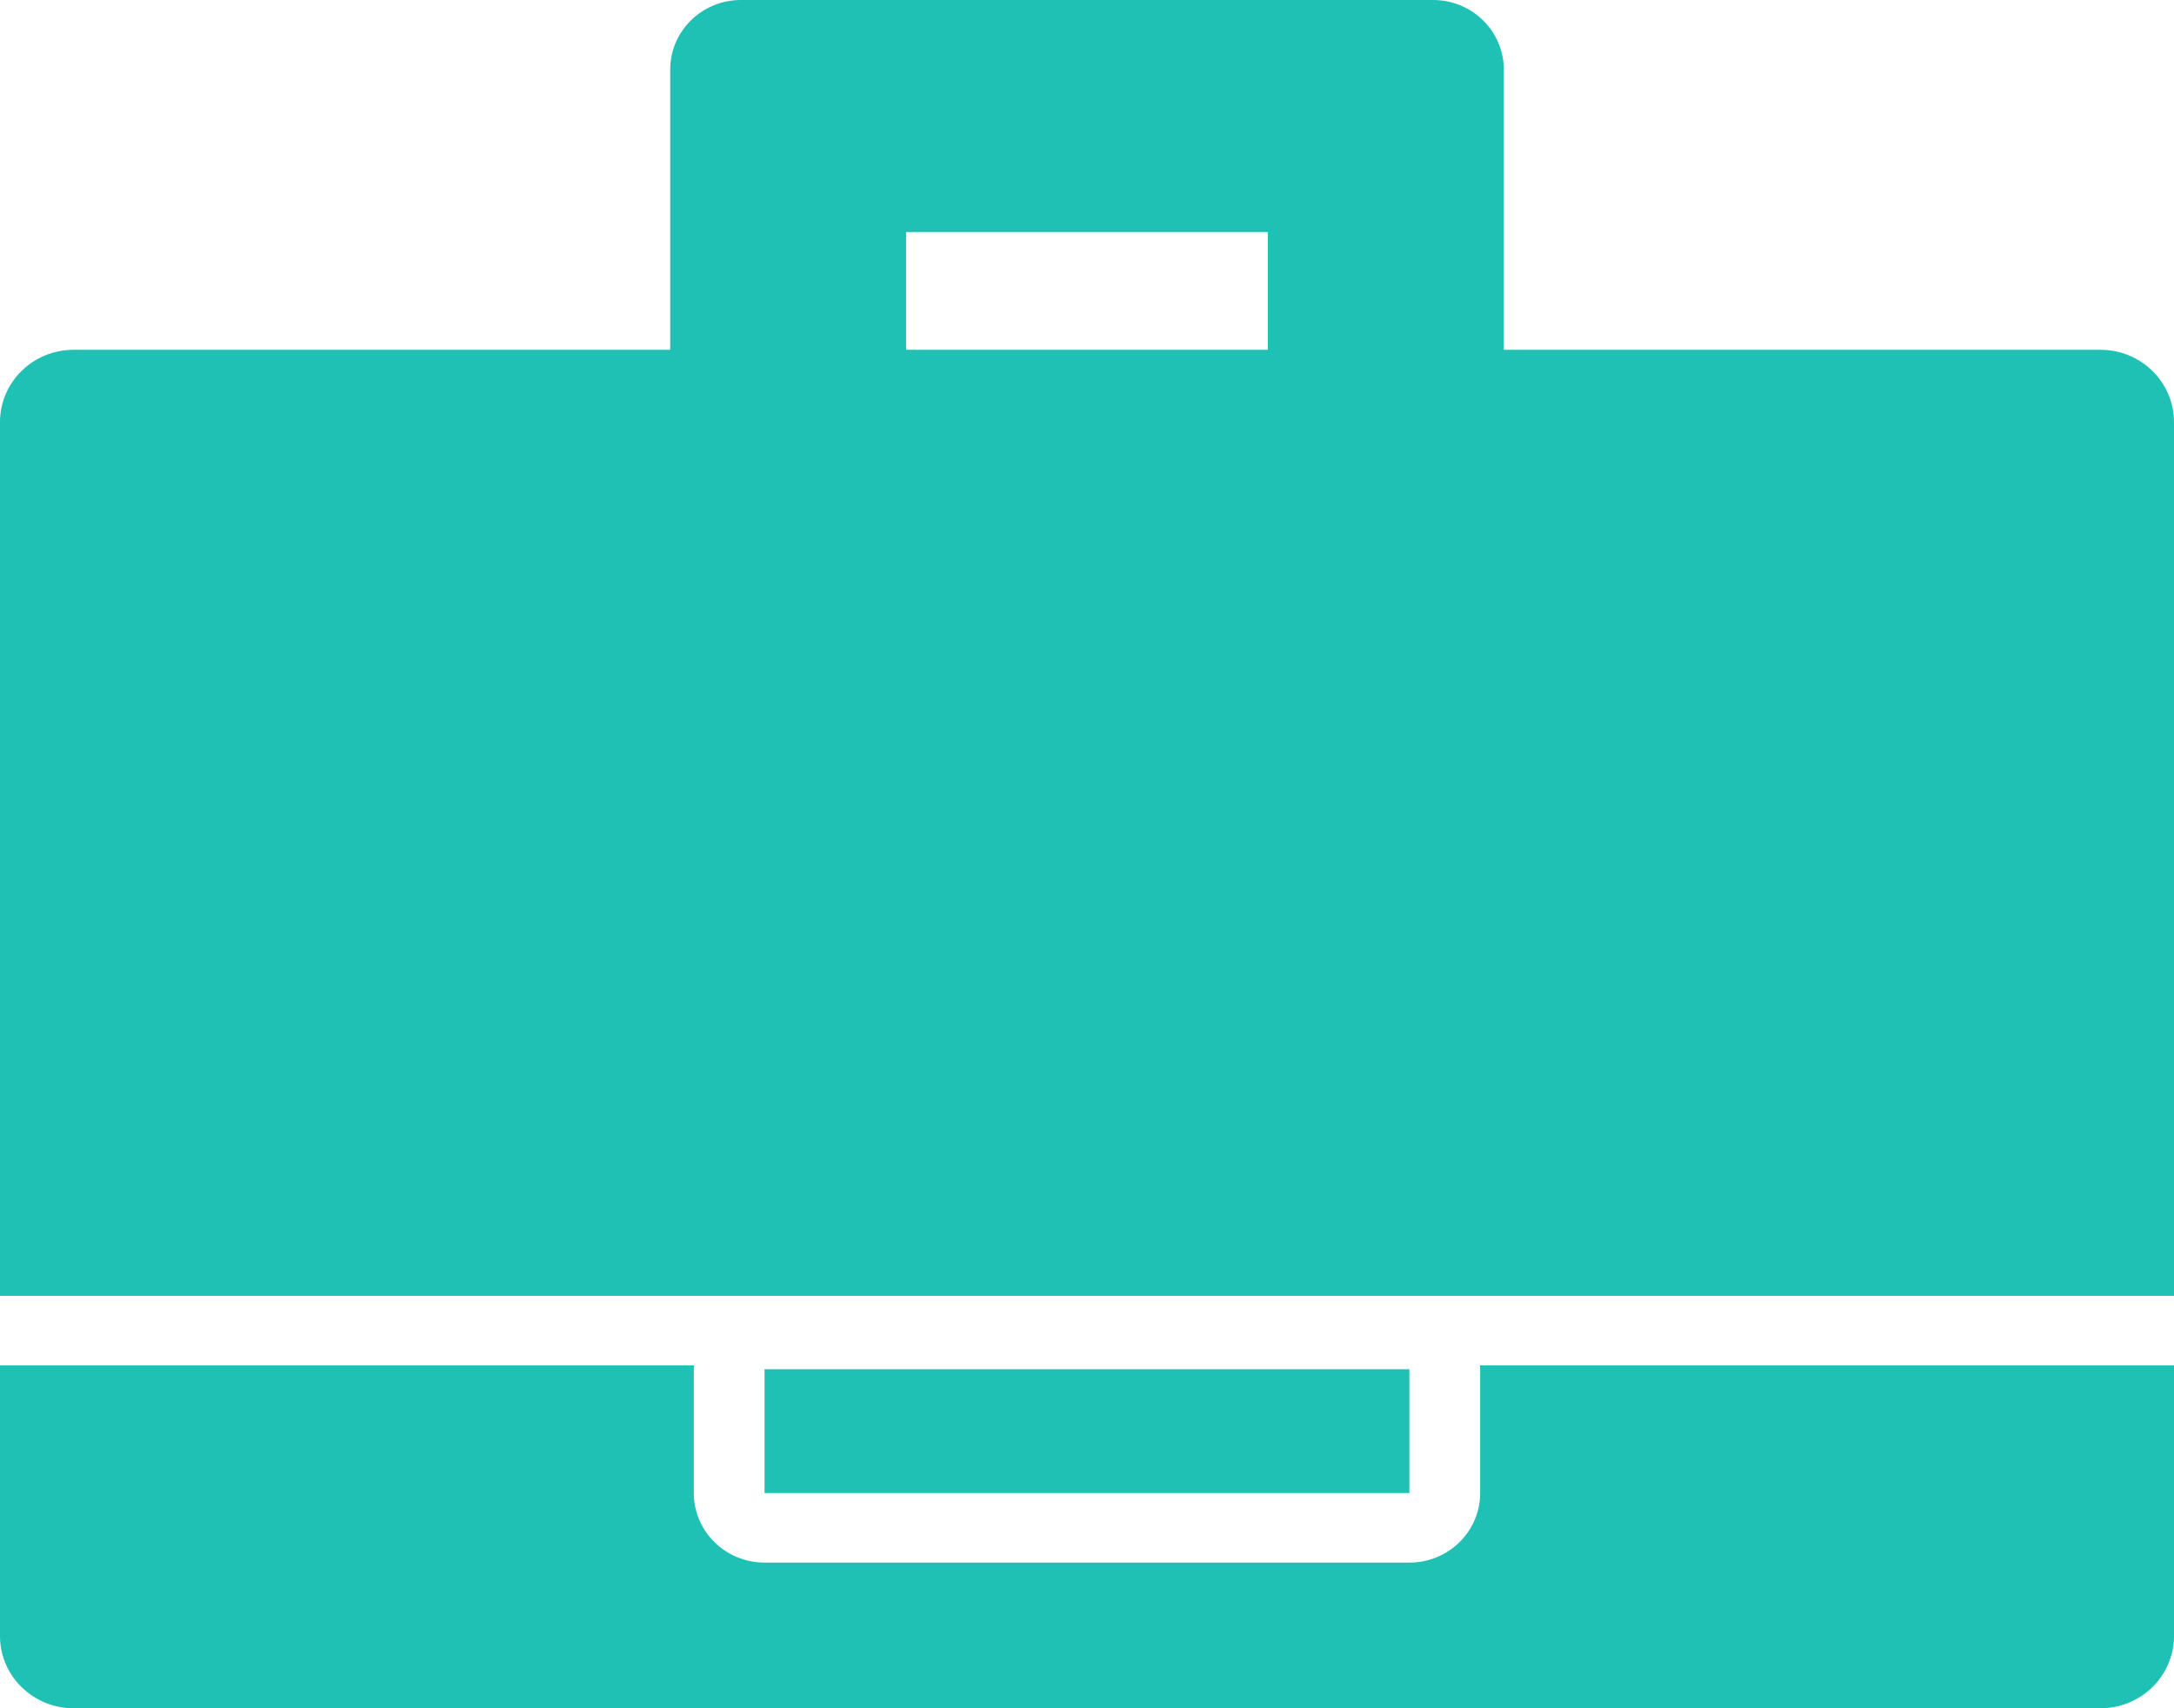 <svg width="28" height="22" viewBox="0 0 28 22" fill="none" xmlns="http://www.w3.org/2000/svg">
<path d="M18.152 17.634H9.847V19.228H18.152V17.634Z" fill="#1EC1B3"/>
<path d="M27.053 4.505H19.368V0.896C19.368 0.401 18.96 0 18.457 0H9.543C9.04 0 8.632 0.401 8.632 0.896V4.505H0.947C0.424 4.505 0 4.922 0 5.436V16.688H28V5.437C28 4.922 27.576 4.505 27.053 4.505ZM11.67 2.988H16.329V4.505H11.67V2.988Z" fill="#1EC1B3"/>
<path d="M19.064 17.634V19.228C19.064 19.723 18.656 20.124 18.153 20.124H9.847C9.344 20.124 8.936 19.723 8.936 19.228V17.634C8.936 17.617 8.94 17.602 8.941 17.585H0V21.069C0 21.583 0.424 22 0.947 22H27.053C27.576 22 28 21.583 28 21.069V17.585H19.059C19.06 17.601 19.064 17.617 19.064 17.634Z" fill="#1EC1B3"/>
</svg>
